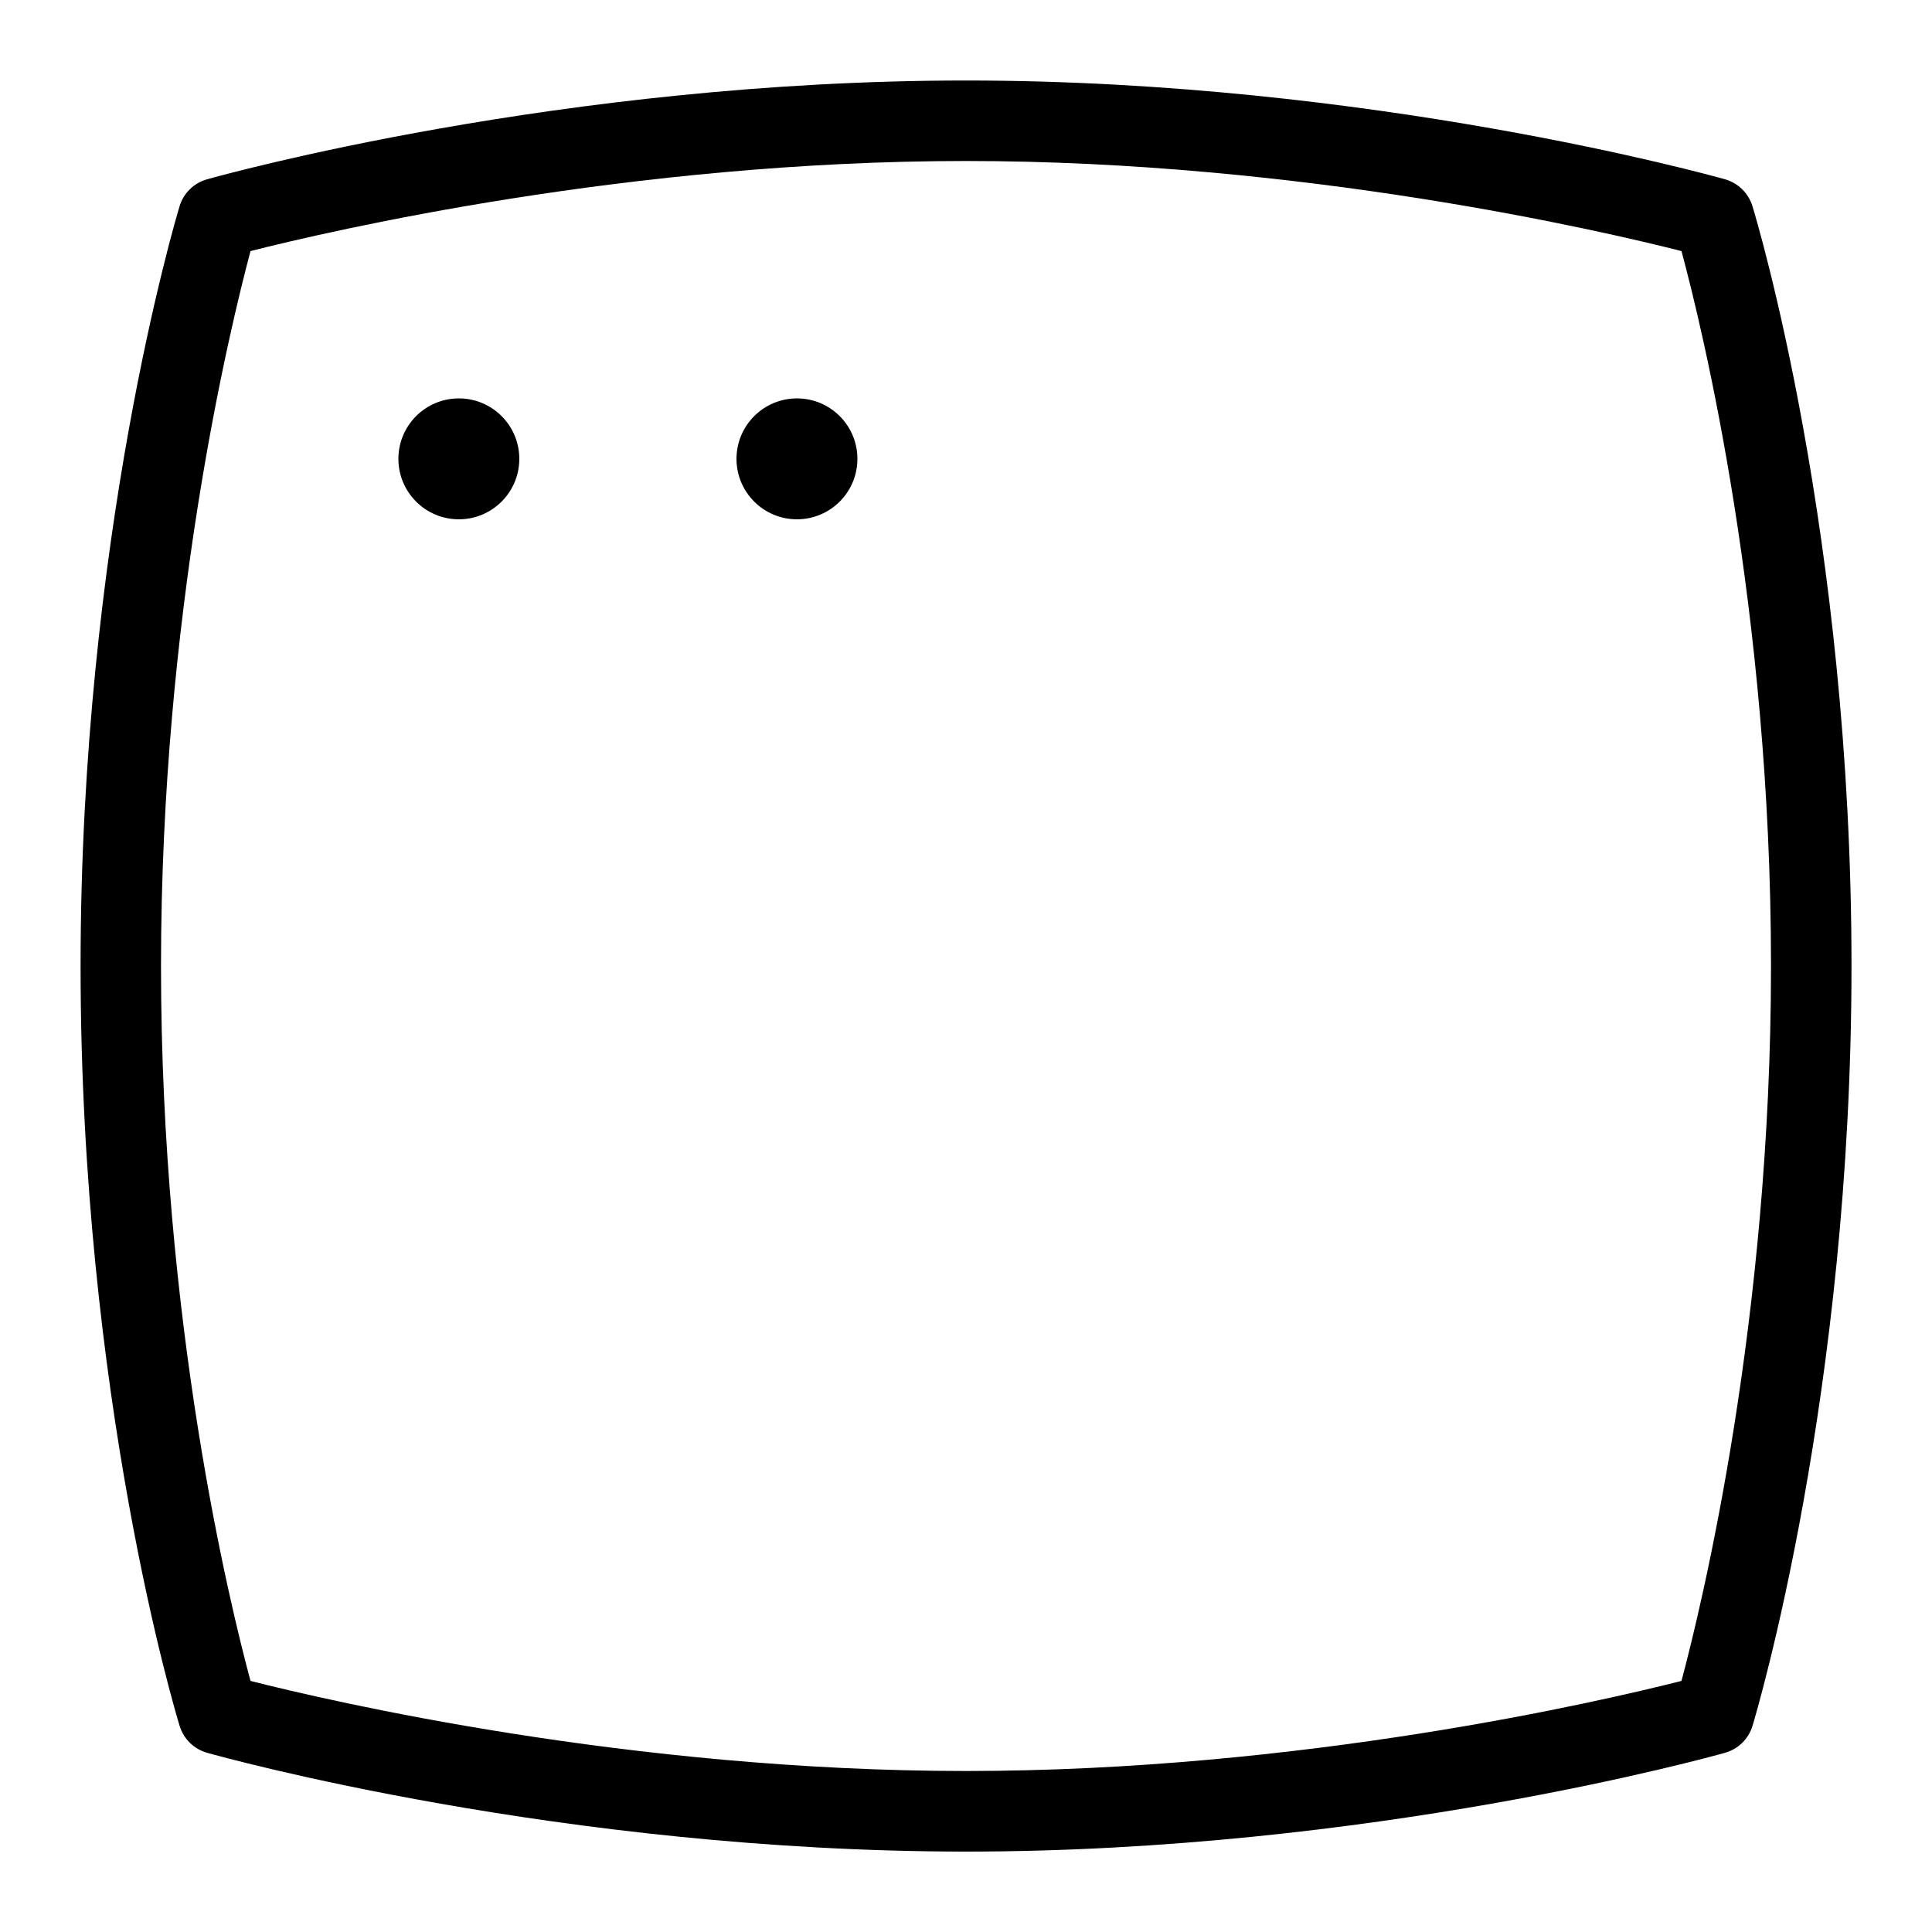 <svg id="Layer_1" viewBox="0 0 24 24" xmlns="http://www.w3.org/2000/svg" data-name="Layer 1"><path d="m21.77 2.562c-.05-.163-.179-.289-.342-.335-.178-.05-4.412-1.227-9.428-1.227s-9.249 1.177-9.427 1.227c-.165.046-.294.173-.343.337-.05.166-1.229 4.129-1.229 9.437 0 5.353 1.18 9.274 1.23 9.438.05.163.179.289.342.335.178.05 4.412 1.227 9.428 1.227s9.249-1.177 9.427-1.227c.165-.046.294-.173.343-.337.05-.166 1.229-4.129 1.229-9.437 0-5.353-1.18-9.274-1.23-9.438zm-.882 18.319c-1.01.256-4.726 1.119-8.888 1.119s-7.881-.863-8.888-1.119c-.26-.964-1.112-4.458-1.112-8.881 0-4.389.853-7.91 1.112-8.881 1.01-.256 4.726-1.119 8.888-1.119s7.881.863 8.888 1.119c.26.964 1.112 4.458 1.112 8.881 0 4.389-.853 7.91-1.112 8.881z"/><circle cx="5.7" cy="5.7" r=".751"/><circle cx="9.9" cy="5.7" r=".751"/></svg>